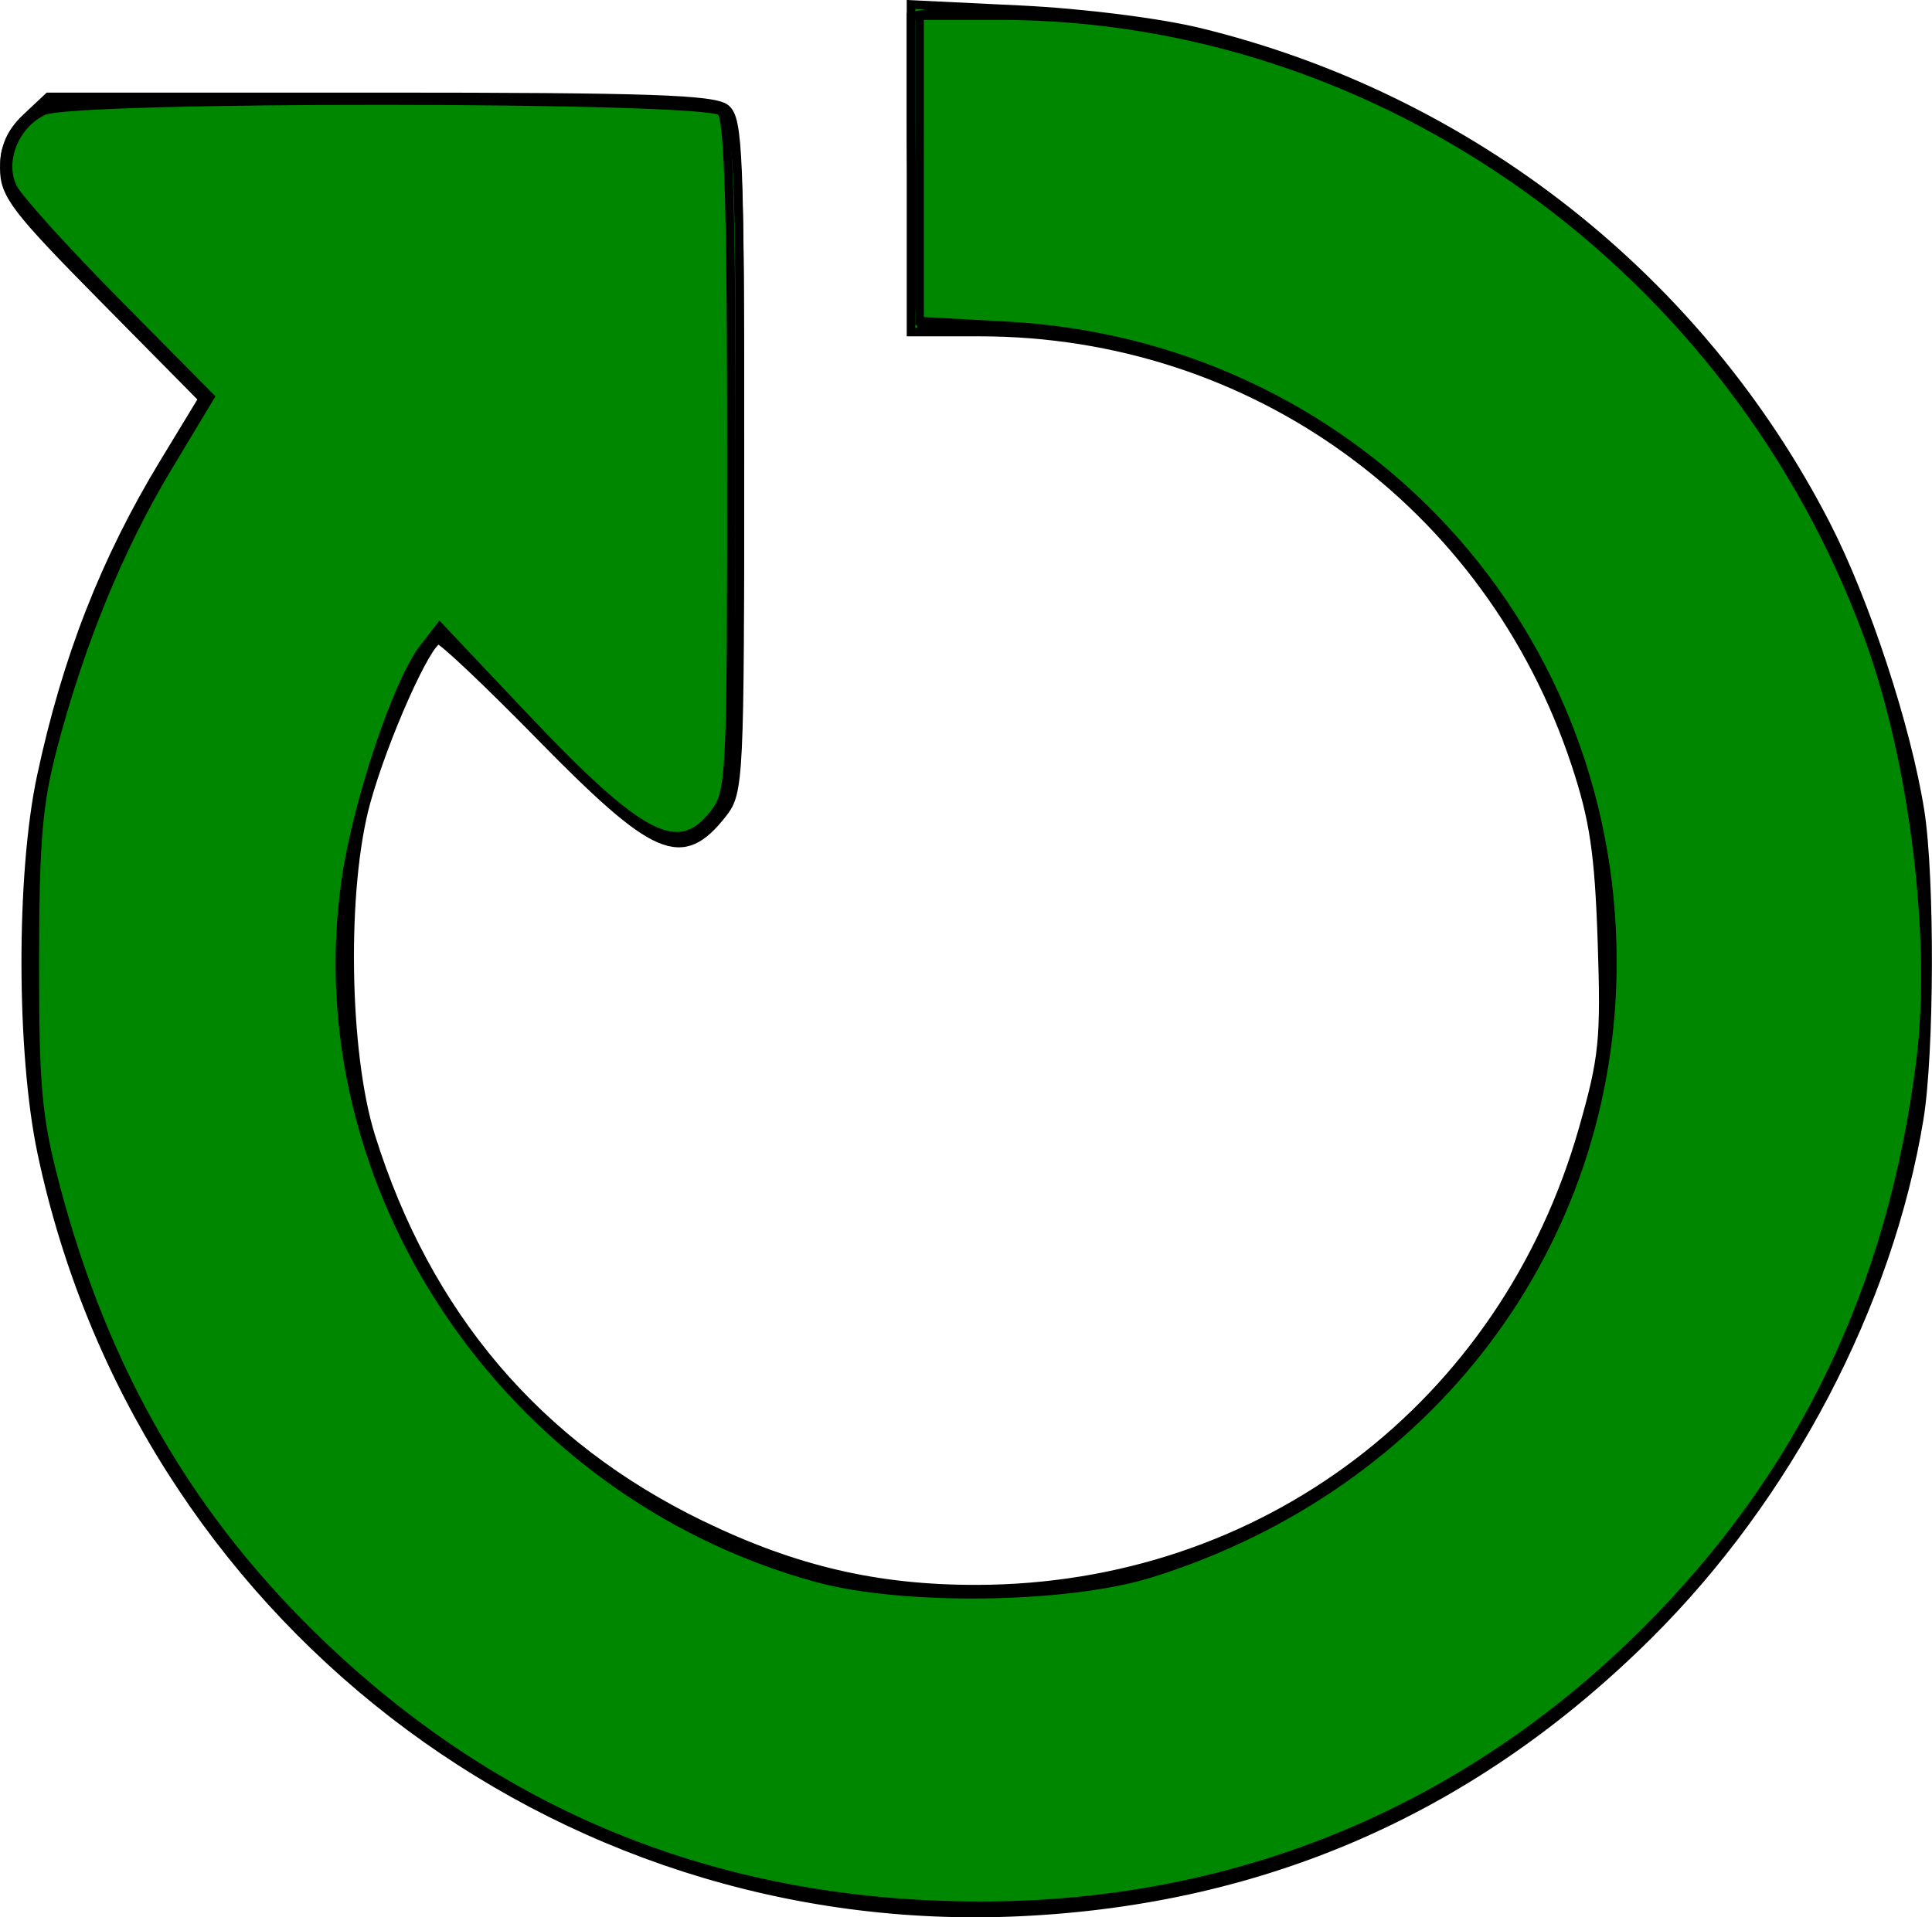 <?xml version="1.0" encoding="UTF-8" standalone="no"?>
<!-- Created with Inkscape (http://www.inkscape.org/) -->

<svg
   xmlns:dc="http://purl.org/dc/elements/1.1/"
   xmlns:cc="http://creativecommons.org/ns#"
   xmlns:rdf="http://www.w3.org/1999/02/22-rdf-syntax-ns#"
   xmlns:svg="http://www.w3.org/2000/svg"
   xmlns="http://www.w3.org/2000/svg"
   xmlns:sodipodi="http://sodipodi.sourceforge.net/DTD/sodipodi-0.dtd"
   xmlns:inkscape="http://www.inkscape.org/namespaces/inkscape"
   width="225.856"
   height="224.176"
   viewBox="0 0 225.856 224.176"
   id="svg2"
   version="1.1"
   inkscape:version="0.91 r13725"
   sodipodi:docname="update.svg">
  <defs
     id="defs4" />
  <sodipodi:namedview
     id="base"
     pagecolor="#ffffff"
     bordercolor="#666666"
     borderopacity="1.0"
     inkscape:pageopacity="0.0"
     inkscape:pageshadow="2"
     inkscape:zoom="0.49497475"
     inkscape:cx="474.42315"
     inkscape:cy="535.24815"
     inkscape:document-units="px"
     inkscape:current-layer="layer1"
     showgrid="false"
     units="px"
     inkscape:window-width="1920"
     inkscape:window-height="1006"
     inkscape:window-x="0"
     inkscape:window-y="0"
     inkscape:window-maximized="1" />
  <g
     inkscape:label="Ebene 1"
     inkscape:groupmode="layer"
     id="layer1"
     transform="translate(0,-828.186)">
    <g
       id="g4147"
       transform="matrix(0,-1,1,0,-387.819,1271.842)"
       style="fill:#008700;fill-opacity:1;stroke:#000000;stroke-opacity:1"
       inkscape:export-xdpi="12.751494"
       inkscape:export-ydpi="12.751494">
      <path
         style="fill:#008700;fill-opacity:1;stroke:#000000;stroke-opacity:1"
         d="m 312.83,612.18 c -21.731,-3.576 -44.137,-15.327 -60.356,-31.654 -20.245,-20.38 -30.975,-44.681 -32.361,-73.29 -2.65,-54.701 34.855,-103.118 88.718,-114.53 11.676,-2.474 32.569,-2.508 44,-0.072 13.817,2.945 25.365,7.458 36.722,14.352 l 7.471,4.535 11.746,-11.601 c 10.462,-10.333 12.127,-11.601 15.229,-11.601 2.451,0 4.201,0.765 5.907,2.58 l 2.424,2.58 0,38.765 c 0,31.386 -0.261,39.08 -1.372,40.42 -1.234,1.488 -5.323,1.655 -40.615,1.655 -37.897,0 -39.331,-0.07 -41.818,-2.026 -6.061,-4.768 -4.771,-7.774 9.21,-21.47 6.103,-5.978 11.096,-11.261 11.096,-11.739 0,-1.285 -11.529,-6.431 -19,-8.481 -10.059,-2.76 -29.228,-2.484 -39,0.562 -20.938,6.527 -36.207,19.506 -45.475,38.654 -5.295,10.939 -7.53,20.528 -7.507,32.197 0.066,33.467 21.431,61.63 53.752,70.856 8.384,2.393 10.485,2.605 22,2.218 10.301,-0.346 14.257,-0.933 20.731,-3.074 30.425,-10.066 50.5,-37.756 50.5,-69.656 l 0,-8.042 19.151,0 19.151,0 -0.615,12.75 c -0.354,7.34 -1.48,16.283 -2.654,21.078 -7.747,31.632 -28.791,58.362 -57.599,73.162 -8.935,4.59 -23.709,9.438 -33.433,10.971 -7.766,1.224 -28.303,1.167 -36,-0.099 z"
         id="path4153"
         inkscape:connector-curvature="0" />
      <path
         style="fill:#008700;fill-opacity:1;stroke:#000000;stroke-opacity:1"
         d="m 314.33,611.871 c -50.104,-7.832 -88.347,-48.391 -93.513,-99.175 -3.387,-33.299 8.475,-65.975 32.635,-89.901 20.678,-20.478 47.738,-31.507 77.368,-31.534 22.404,-0.021 43.572,6.044 60.62,17.366 l 5.11,3.394 6.39,-6.025 c 3.515,-3.314 9.164,-8.647 12.554,-11.85 6.97,-6.587 9.944,-7.309 13.882,-3.37 l 2.455,2.455 0,38.89 c 0,36.406 -0.117,38.996 -1.829,40.545 -1.632,1.477 -5.805,1.655 -38.851,1.655 -38.149,0 -42.386,-0.386 -44.342,-4.039 -2.564,-4.791 -1.367,-6.889 11.142,-19.543 l 12.121,-12.261 -4.871,-2.439 c -15.949,-7.986 -36.755,-10.139 -53.871,-5.575 -6.577,1.754 -16.291,6.533 -22.974,11.302 -28.117,20.064 -38.638,57.163 -25.255,89.056 6.743,16.069 20.406,30.448 36.028,37.913 11.333,5.416 18.518,6.971 32.202,6.971 13.655,0 20.87,-1.556 32.109,-6.927 17.619,-8.419 31.44,-23.801 37.837,-42.111 2.639,-7.552 4.989,-22.494 4.371,-27.789 l -0.387,-3.318 5.932,-0.62 c 3.263,-0.341 11.47,-0.62 18.24,-0.62 l 12.308,0 0.631,3.363 c 0.855,4.559 -1.158,23.532 -3.41,32.137 -9.807,37.474 -38.056,67.091 -74.892,78.517 -15.043,4.666 -33.918,6.008 -49.738,3.535 z"
         id="path4151"
         inkscape:connector-curvature="0" />
      <path
         style="fill:#008700;fill-opacity:1;stroke:#000000;stroke-opacity:1"
         d="m 319.599,612.331 c -26.666,-3.34 -48.492,-13.87 -66.752,-32.202 -20.997,-21.08 -32.02,-47.822 -32.016,-77.671 0.004,-29.989 10.073,-55.526 30.285,-76.804 14.83,-15.612 32.249,-25.713 54.213,-31.438 7.757,-2.022 11.348,-2.343 26,-2.326 14.109,0.016 18.376,0.382 25.091,2.151 12.078,3.182 23.205,7.747 32.507,13.338 l 8.314,4.997 11.044,-10.919 c 6.074,-6.006 12.097,-11.456 13.384,-12.112 3.079,-1.569 7.476,0.179 9.03,3.59 1.648,3.616 1.582,77.533 -0.07,79.185 -0.892,0.892 -11.237,1.2 -40.365,1.2 -38.108,0 -39.236,-0.056 -41.8,-2.073 -5.271,-4.146 -2.993,-8.527 11.603,-22.323 l 10.262,-9.7 -2.5,-1.926 c -3.933,-3.03 -17.874,-7.705 -26.927,-9.028 -35.996,-5.263 -71.84,18.878 -81.735,55.05 -2.756,10.073 -2.495,29.257 0.529,38.975 10.167,32.666 38.48,54.044 71.542,54.018 39.924,-0.031 72.132,-30.69 74.318,-70.743 l 0.559,-10.25 17.856,0 17.856,0 0,9.39 c 0,44.681 -29.422,85.766 -72.743,101.576 -14.478,5.284 -35.284,7.826 -49.488,6.047 z"
         id="path4149"
         inkscape:connector-curvature="0" />
    </g>
  </g>
</svg>
